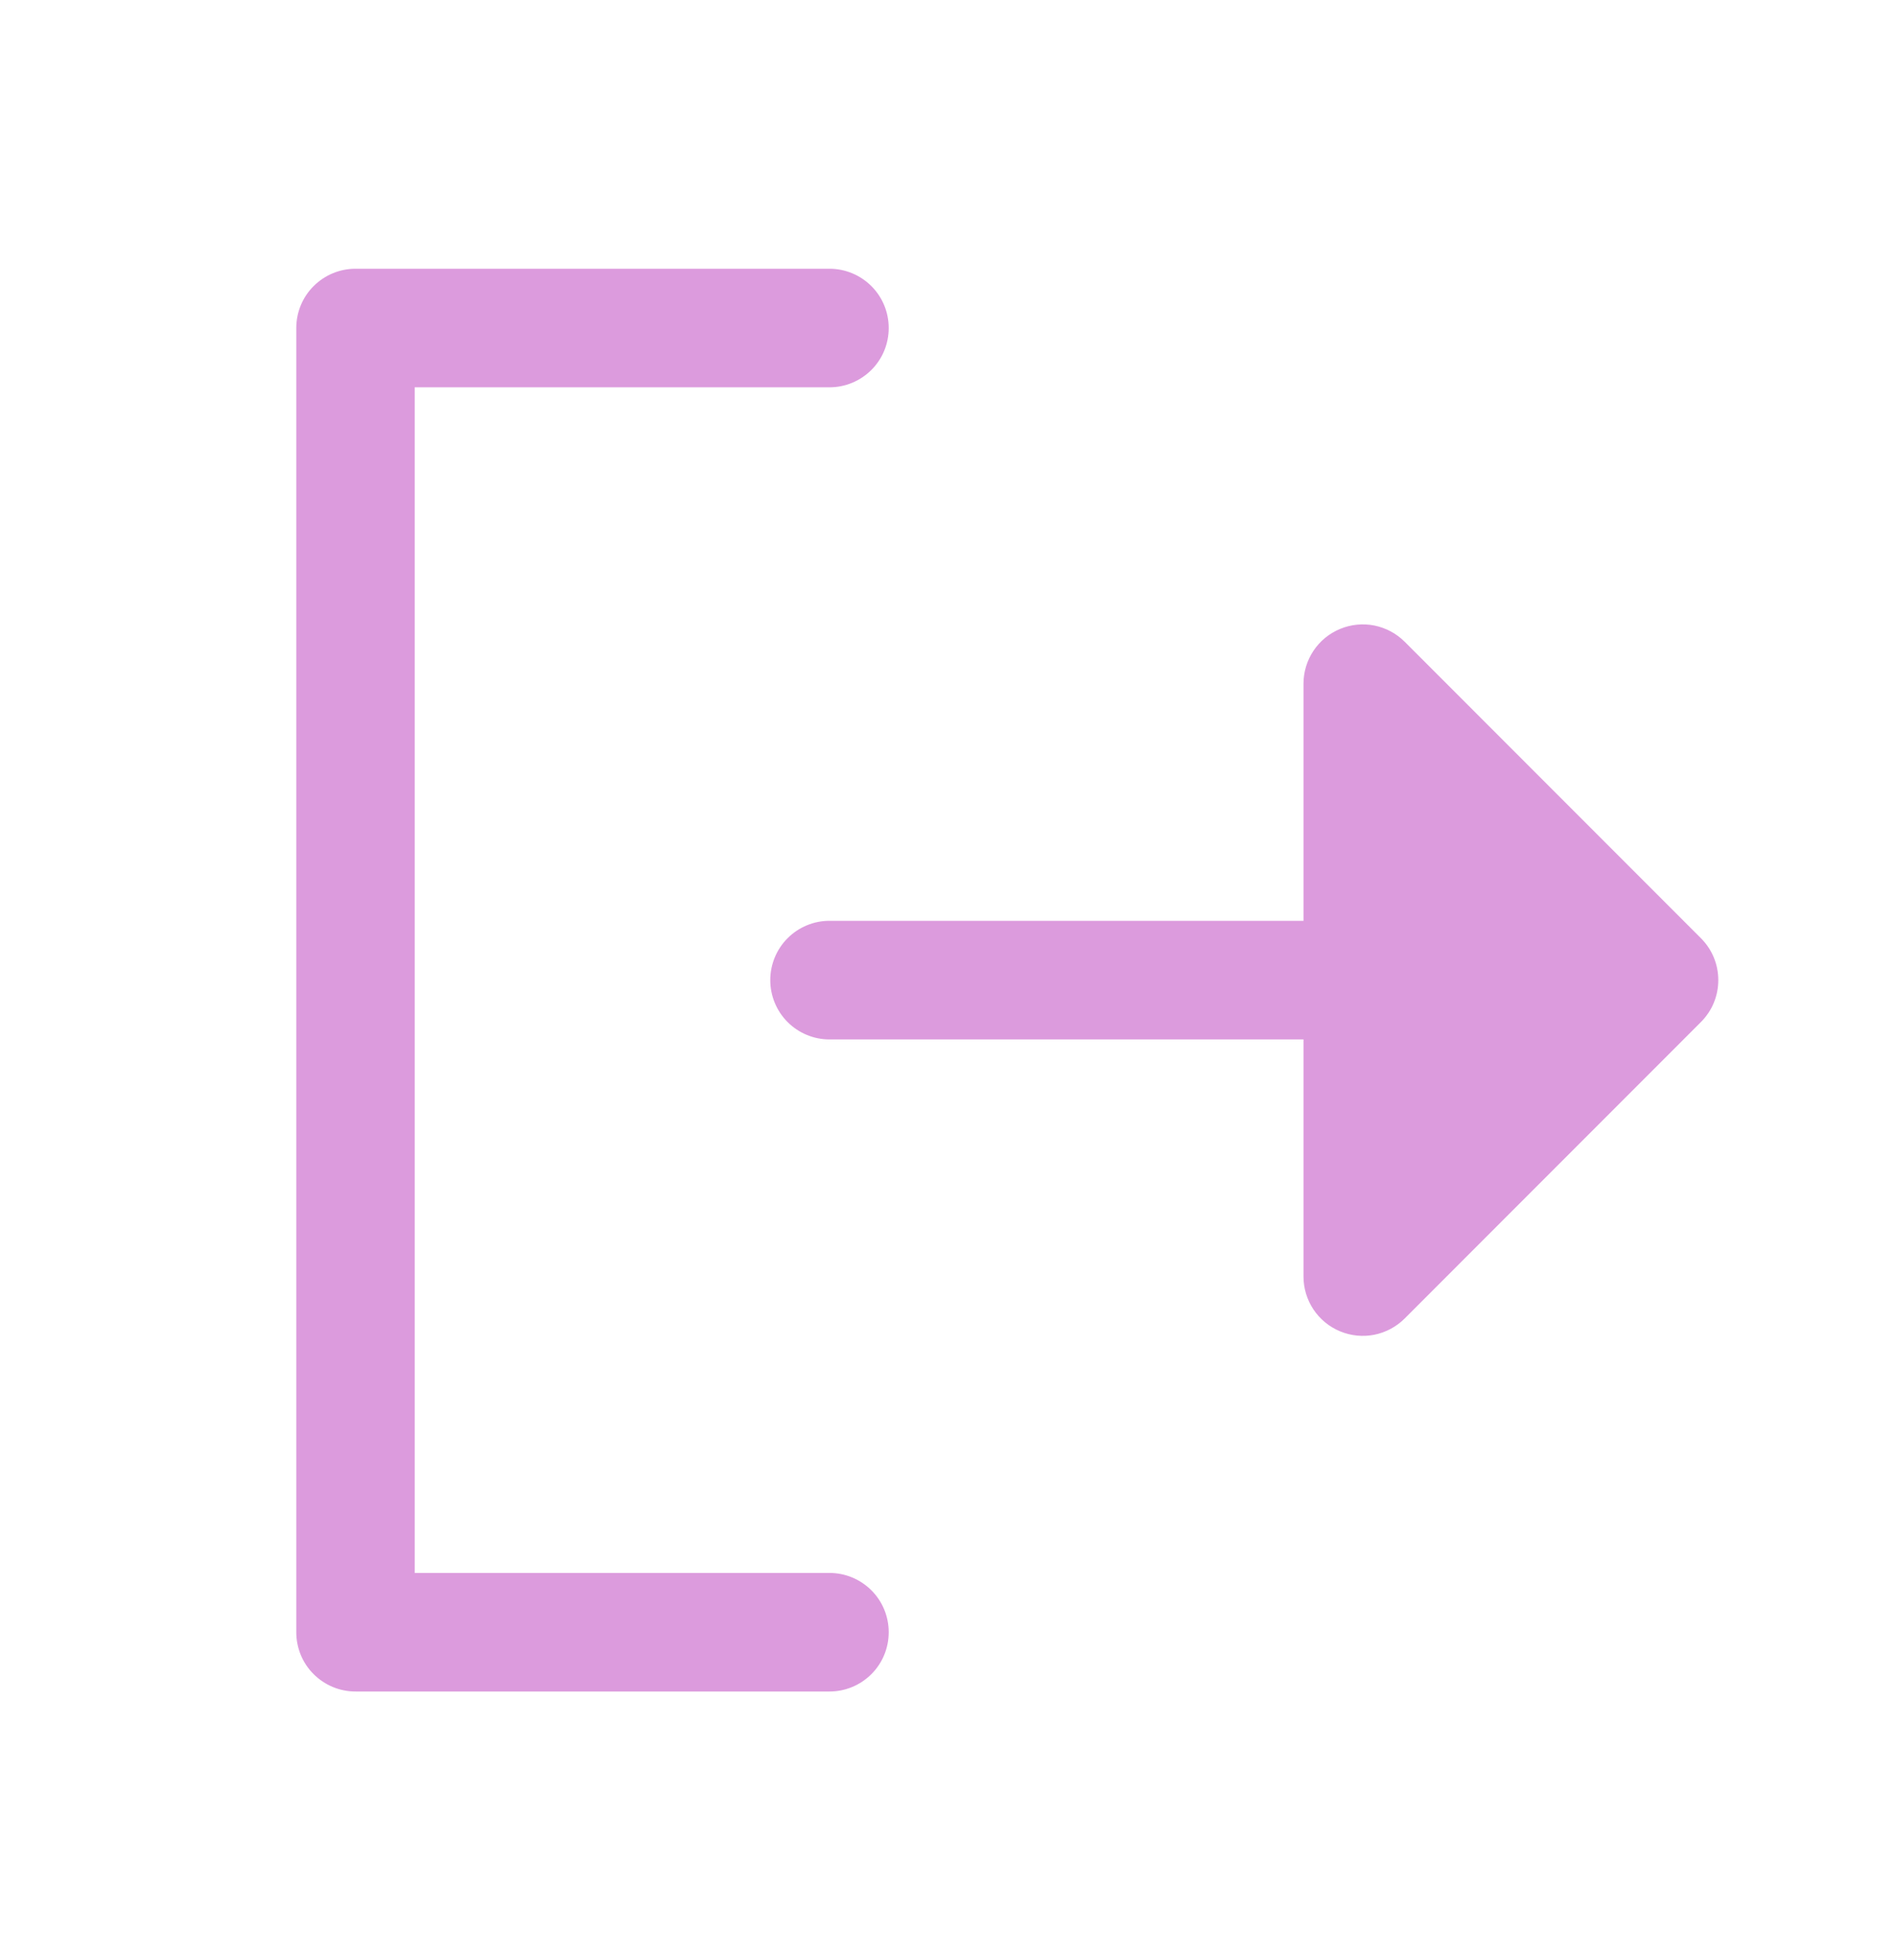 <svg width="30" height="31" viewBox="0 0 30 31" fill="none" xmlns="http://www.w3.org/2000/svg">
<g id="SignOut" clip-path="url(#clip0_1658_1246)">
<path id="Vector" d="M14.062 25.812C14.062 26.061 13.964 26.3 13.788 26.475C13.612 26.651 13.374 26.75 13.125 26.75H5.625C5.376 26.75 5.138 26.651 4.962 26.475C4.786 26.3 4.688 26.061 4.688 25.812V5.188C4.688 4.939 4.786 4.7 4.962 4.525C5.138 4.349 5.376 4.25 5.625 4.25H13.125C13.374 4.25 13.612 4.349 13.788 4.525C13.964 4.7 14.062 4.939 14.062 5.188C14.062 5.436 13.964 5.675 13.788 5.85C13.612 6.026 13.374 6.125 13.125 6.125H6.562V24.875H13.125C13.374 24.875 13.612 24.974 13.788 25.15C13.964 25.325 14.062 25.564 14.062 25.812ZM26.913 14.837L22.226 10.149C22.095 10.018 21.928 9.929 21.746 9.892C21.564 9.856 21.375 9.875 21.204 9.946C21.032 10.017 20.886 10.137 20.783 10.291C20.68 10.446 20.625 10.627 20.625 10.812V14.562H13.125C12.876 14.562 12.638 14.661 12.462 14.837C12.286 15.013 12.188 15.251 12.188 15.5C12.188 15.749 12.286 15.987 12.462 16.163C12.638 16.339 12.876 16.438 13.125 16.438H20.625V20.188C20.625 20.373 20.68 20.554 20.783 20.709C20.886 20.863 21.032 20.983 21.204 21.054C21.375 21.125 21.564 21.144 21.746 21.108C21.928 21.071 22.095 20.982 22.226 20.851L26.913 16.163C27 16.076 27.07 15.973 27.117 15.859C27.164 15.745 27.188 15.623 27.188 15.5C27.188 15.377 27.164 15.255 27.117 15.141C27.07 15.027 27 14.924 26.913 14.837Z" fill="#DC9BDD"/>
</g>
<defs>
<clipPath id="clip0_1658_1246">
<rect width="30" height="30" fill="white" transform="translate(0 0.5)"/>
</clipPath>
</defs>
</svg>
